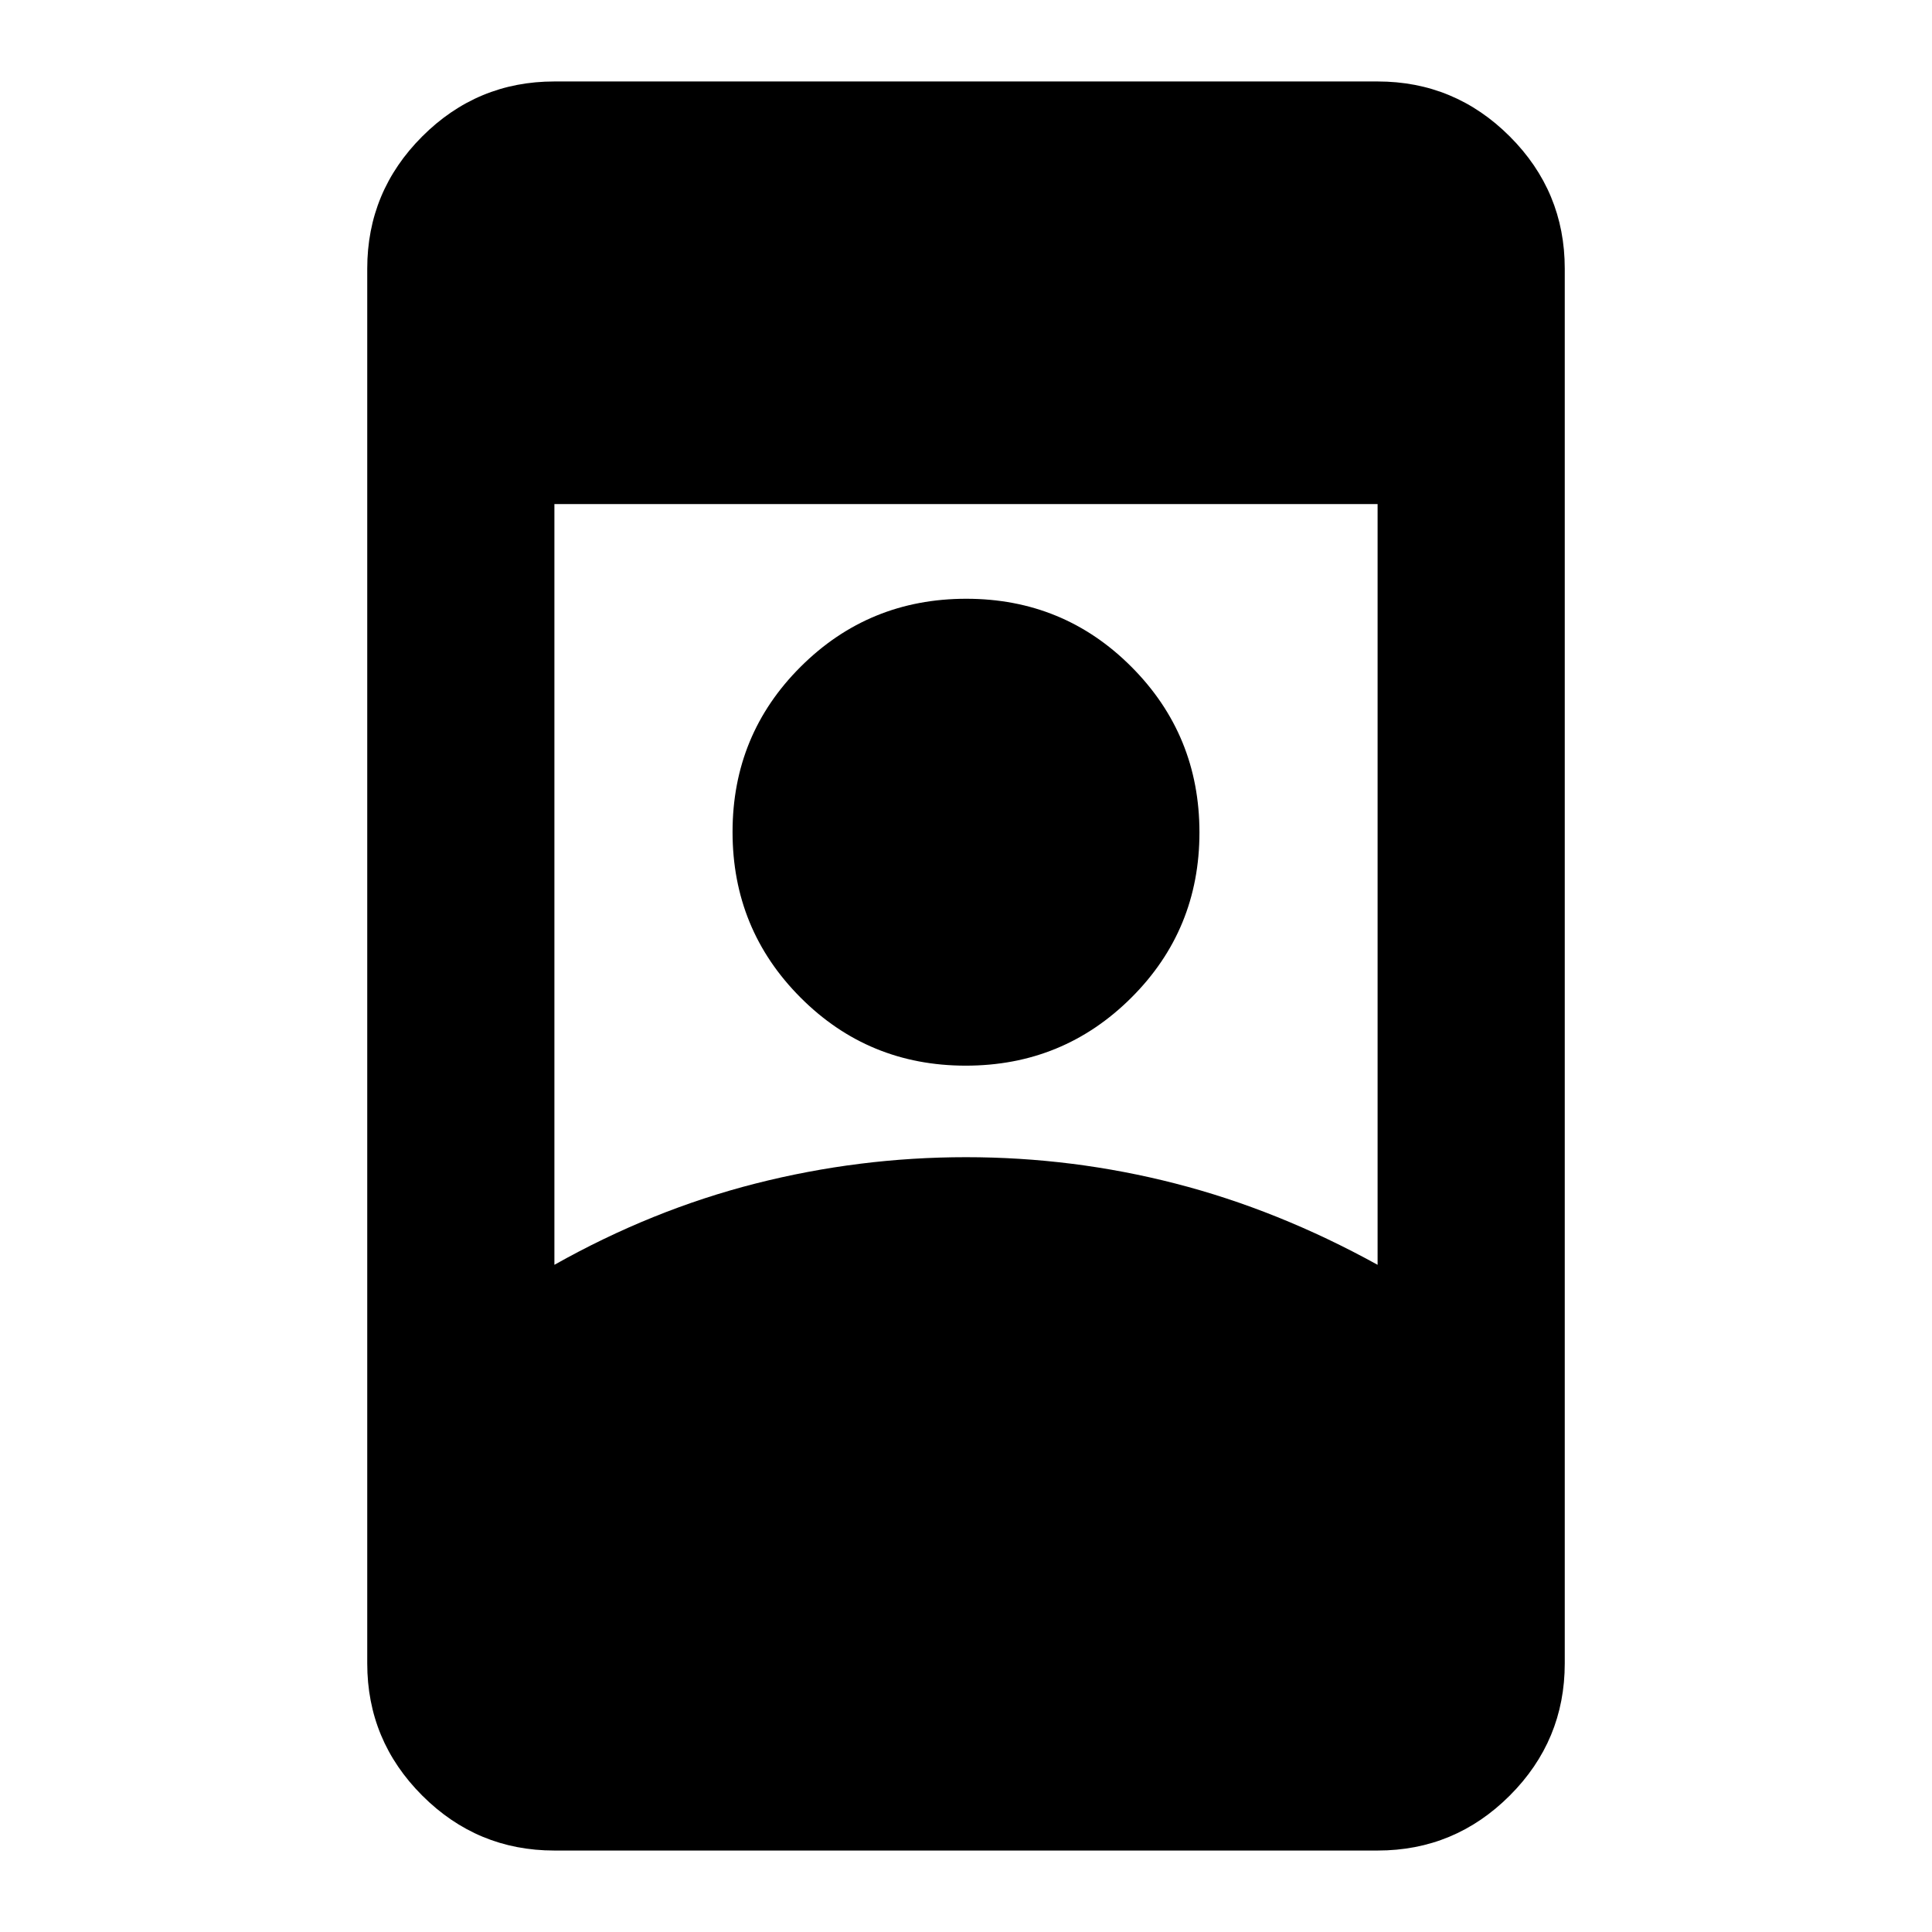 <svg xmlns="http://www.w3.org/2000/svg" height="20" viewBox="0 -960 960 960" width="20"><path d="M275.48-40.48q-38.36 0-65.68-27.32-27.32-27.32-27.32-65.68v-693.04q0-38.36 27.32-65.68 27.32-27.32 65.68-27.32h409.04q38.36 0 65.68 27.32 27.32 27.32 27.32 65.68v693.04q0 38.36-27.32 65.68-27.32 27.32-65.68 27.32H275.48ZM480-385q53.11 0 104.06 13.09 50.96 13.08 100.46 40.39v-378H275.48v378q48.5-27.31 99.96-40.39Q426.89-385 480-385Zm-.12-45.48q-48.38 0-82.13-33.87Q364-498.21 364-546.6q0-48.38 33.87-82.13 33.87-33.75 82.25-33.75t82.13 33.87Q596-594.74 596-546.36t-33.87 82.13q-33.87 33.75-82.25 33.75Z"/></svg>